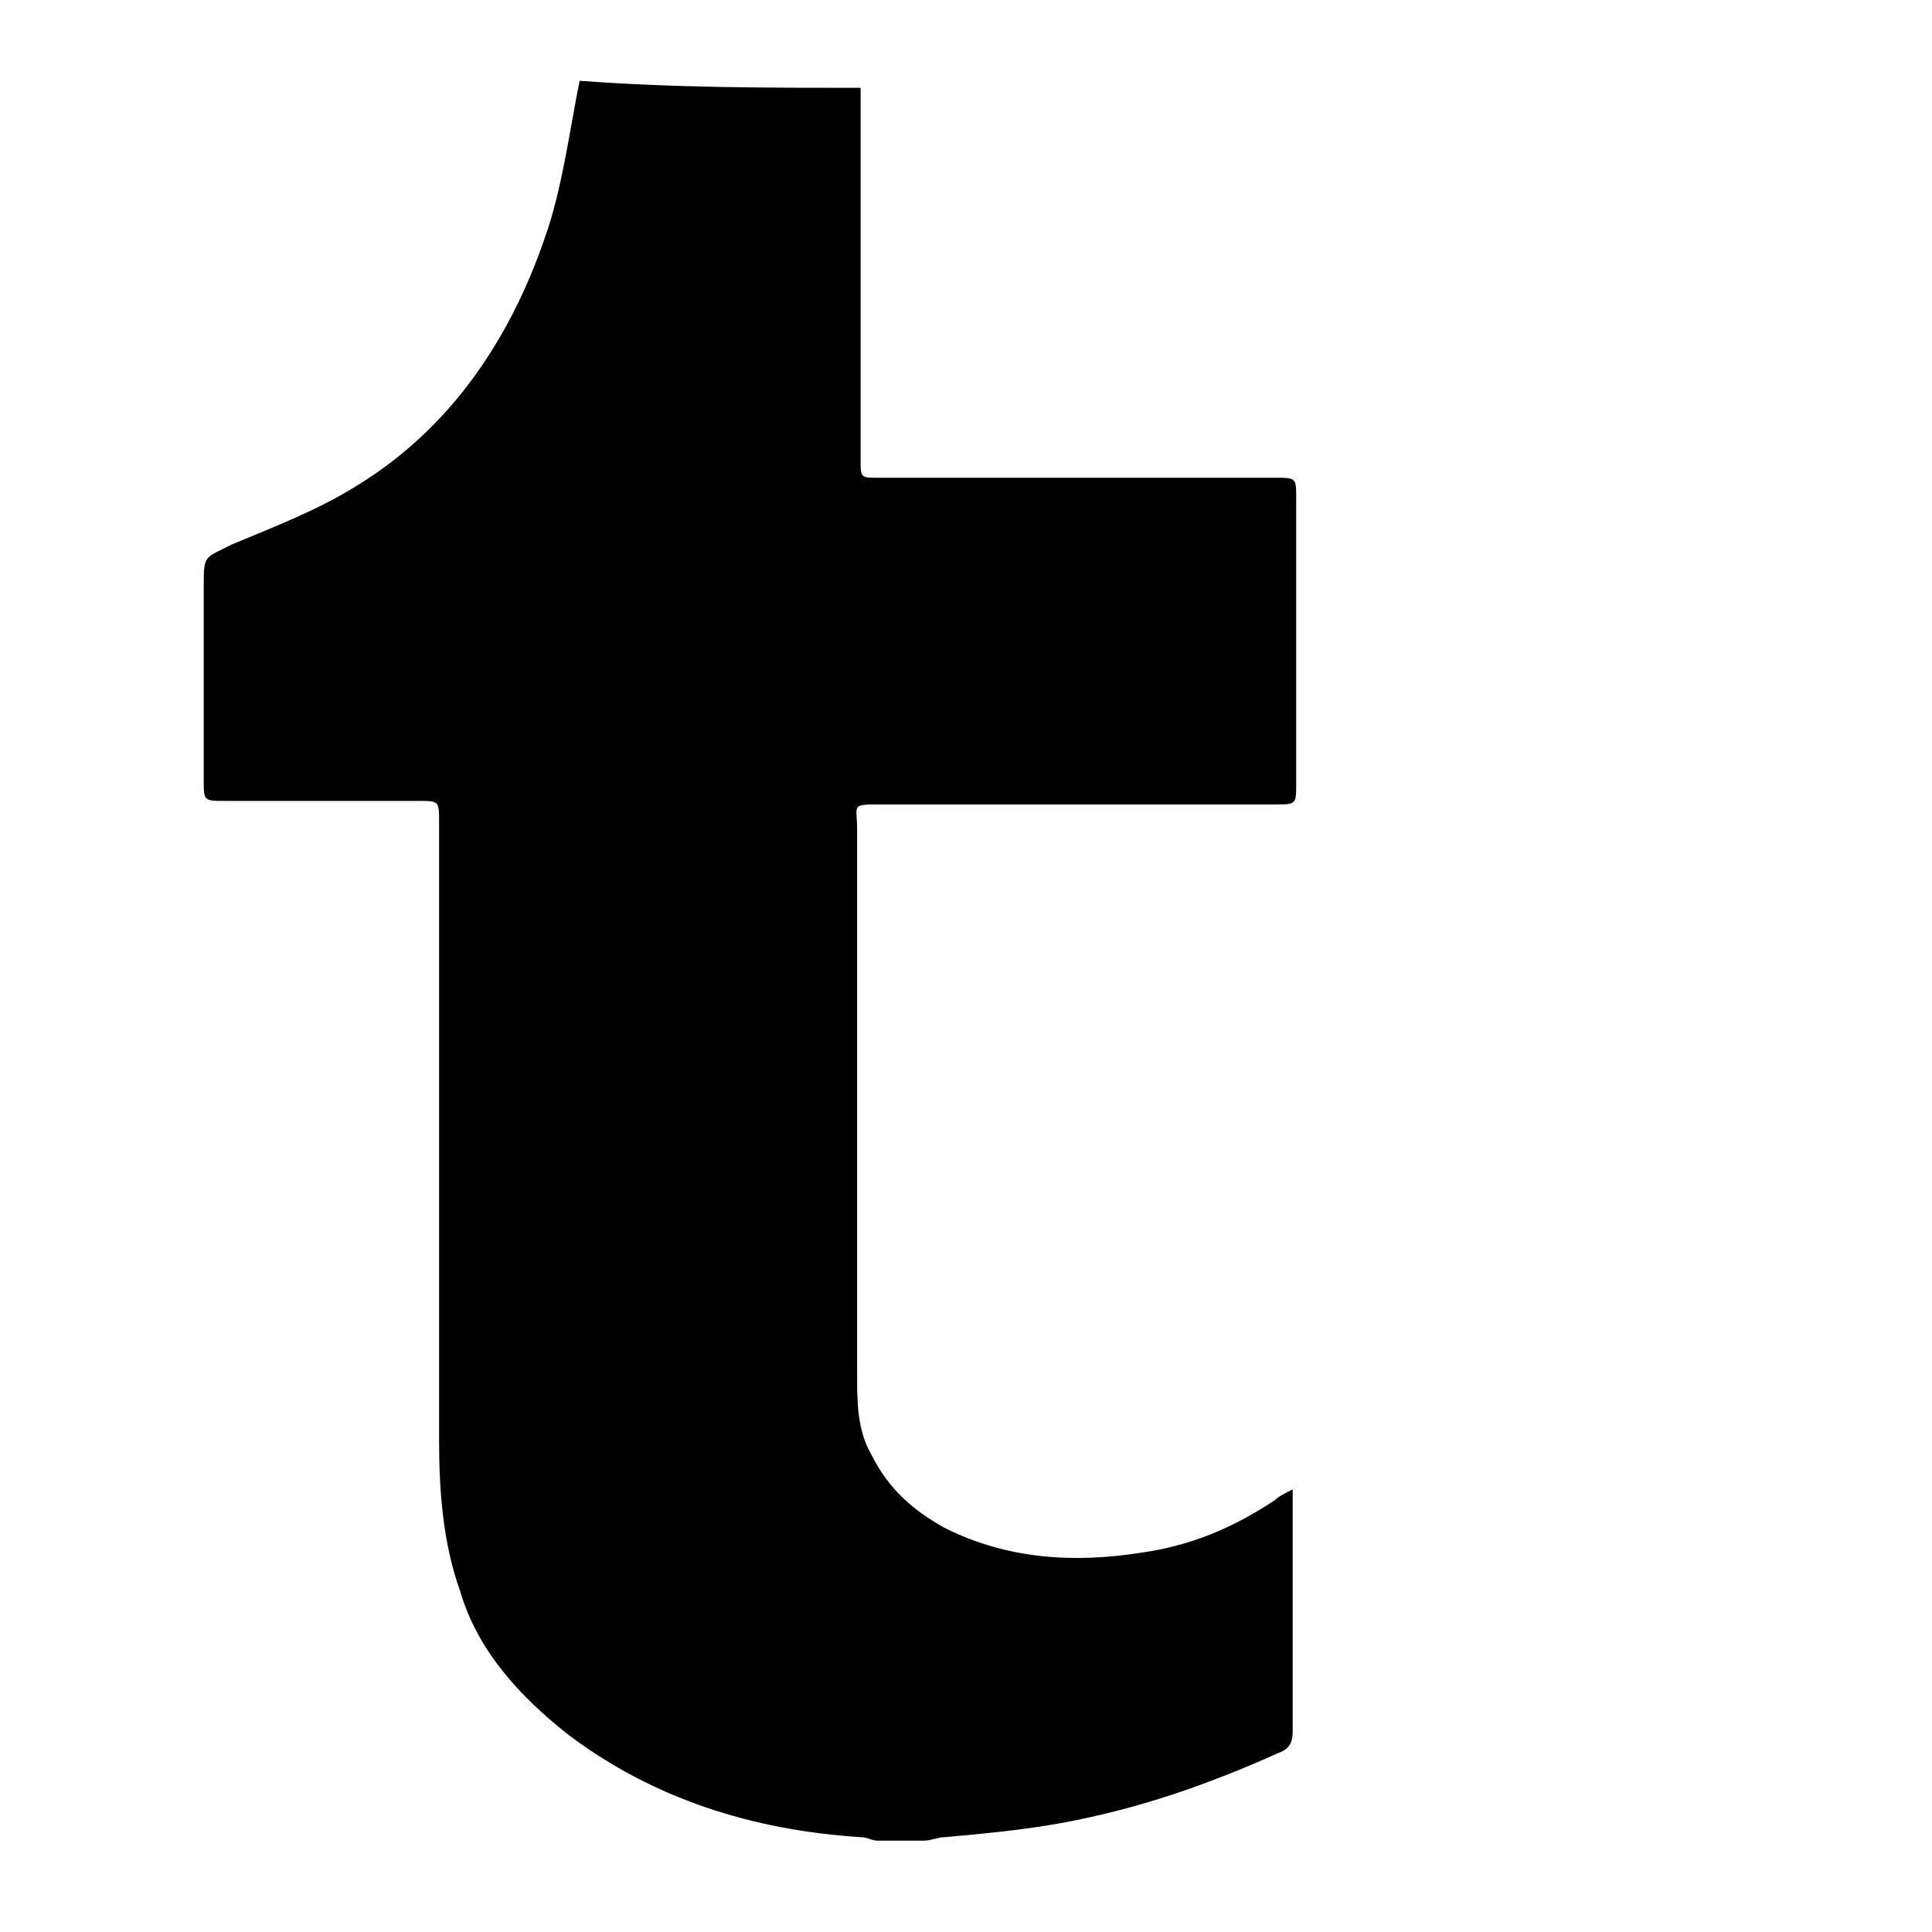 <?xml version="1.0" encoding="utf-8"?>
<!-- Generator: Adobe Illustrator 19.2.1, SVG Export Plug-In . SVG Version: 6.00 Build 0)  -->
<svg version="1.1" id="Layer_1" xmlns="http://www.w3.org/2000/svg" xmlns:xlink="http://www.w3.org/1999/xlink" x="0px" y="0px"
	 viewBox="0 0 55 55" style="enable-background:new 0 0 55 55;" xml:space="preserve">
<path d="M24.5,2.5c0,0.1,0,0.3,0,0.4c0,3.9,0,6.4,0,10.2c0,0.5,0,0.5,0.5,0.5c3.8,0,7.6,0,11.3,0c0.6,0,0.6,0,0.6,0.6
	c0,2.7,0,5.4,0,8.1c0,0.6,0,0.6-0.6,0.6c-3.7,0-7.5,0-11.2,0c-0.9,0-0.7,0-0.7,0.7c0,4.7,0,10.8,0,15.5c0,0.8,0,1.6,0.4,2.3
	c0.5,1,1.2,1.6,2.1,2.1c1.8,0.9,3.7,1,5.6,0.7c1.4-0.2,2.6-0.7,3.8-1.5c0.1-0.1,0.3-0.2,0.5-0.3c0,0.2,0,0.3,0,0.5
	c0,2.1,0,4.3,0,6.4c0,0.3-0.1,0.5-0.4,0.6c-2,0.9-4,1.6-6.2,2c-1.1,0.2-2.2,0.3-3.3,0.4c-0.2,0-0.4,0.1-0.6,0.1c-0.4,0-0.9,0-1.3,0
	c-0.2,0-0.3-0.1-0.5-0.1c-3.1-0.2-5.9-1.1-8.3-2.9c-1.4-1.1-2.6-2.4-3.1-4.1c-0.5-1.4-0.6-2.9-0.6-4.3c0-5.9,0-11.7,0-17.6
	c0-0.6,0-0.6-0.6-0.6c-1.8,0-3.7,0-5.5,0c-0.6,0-0.6,0-0.6-0.6c0-1.8,0-3.7,0-5.5c0-0.9,0-0.8,0.8-1.2c1.2-0.5,2.5-1,3.6-1.7
	c2.6-1.6,4.3-4.1,5.3-7c0.5-1.4,0.7-3,1-4.5C19.2,2.5,21.8,2.5,24.5,2.5z"/>
</svg>